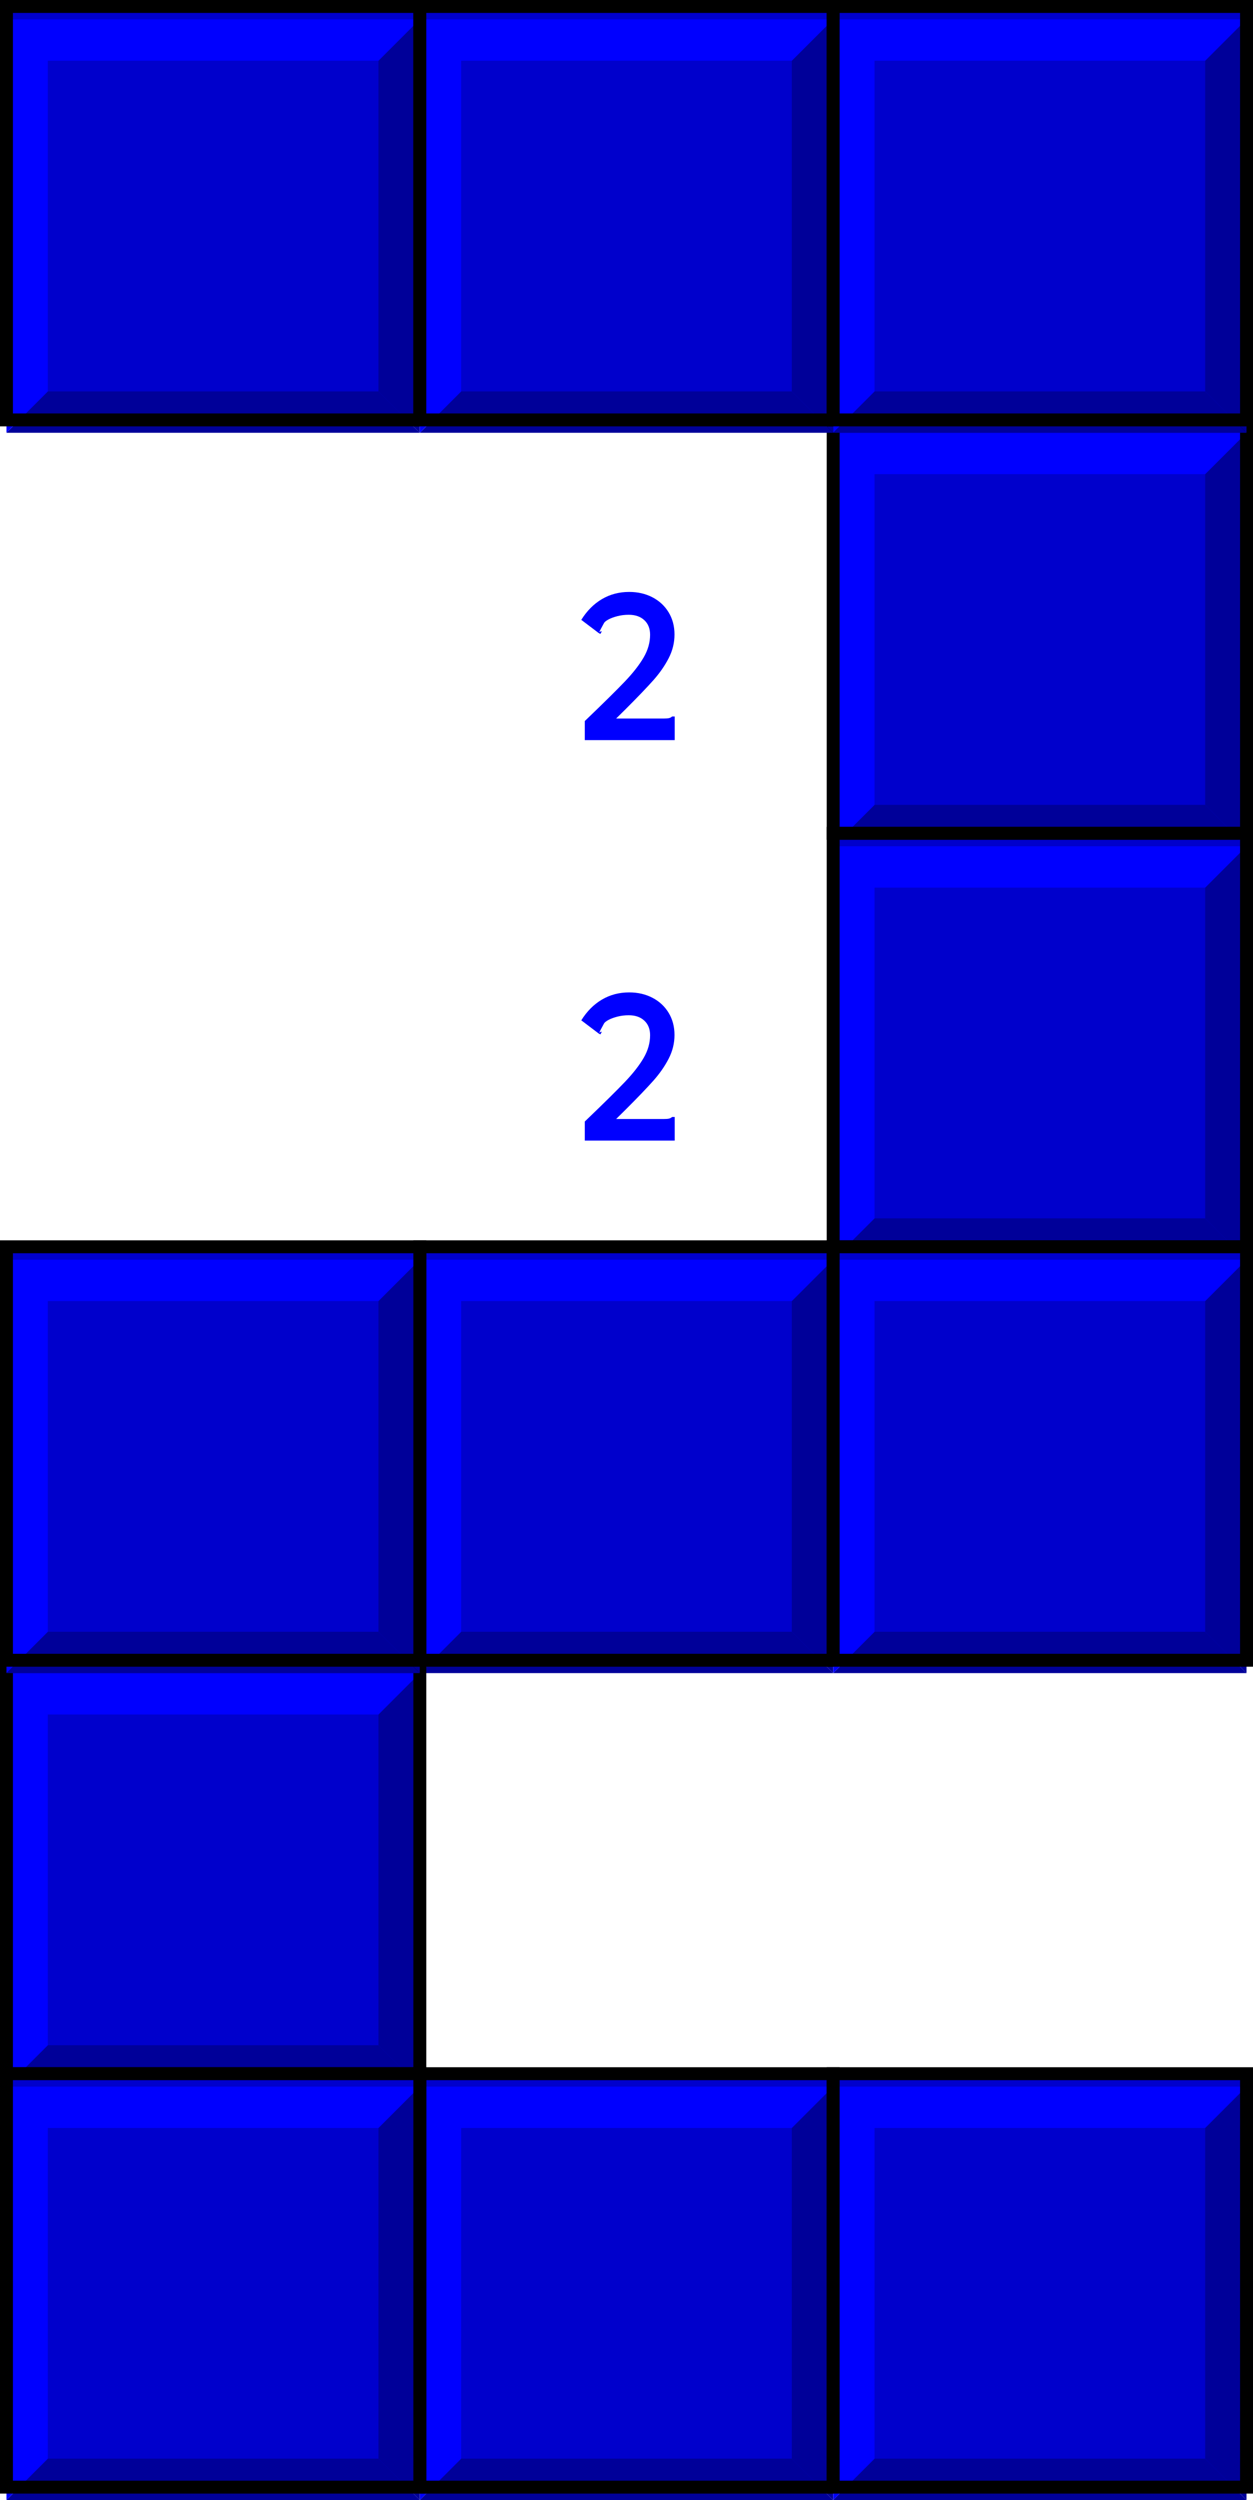 <?xml version="1.0" encoding="utf-8"?>
<!-- Generator: Adobe Illustrator 16.0.0, SVG Export Plug-In . SVG Version: 6.00 Build 0)  -->
<!DOCTYPE svg PUBLIC "-//W3C//DTD SVG 1.0//EN" "http://www.w3.org/TR/2001/REC-SVG-20010904/DTD/svg10.dtd">
<svg version="1.0" id="Layer_1" xmlns:x="http://ns.adobe.com/Extensibility/1.0/" xmlns:i="http://ns.adobe.com/AdobeIllustrator/10.0/" xmlns:graph="http://ns.adobe.com/Graphs/1.0/"
	 xmlns="http://www.w3.org/2000/svg" xmlns:xlink="http://www.w3.org/1999/xlink" x="0px" y="0px" width="97px" height="193.501px"
	 viewBox="0 0 97 193.501" enable-background="new 0 0 97 193.501" xml:space="preserve">
<rect x="0.5" y="0.5" fill="#0000CC" width="32" height="32"/>
<g>
	<defs>
		<rect id="SVGID_1_" x="0.5" y="1.5" width="32" height="32"/>
	</defs>
	<clipPath id="SVGID_2_">
		<use xlink:href="#SVGID_1_"  overflow="visible"/>
	</clipPath>
	<polygon clip-path="url(#SVGID_2_)" fill="#000099" points="29.298,4.699 32.498,1.5 32.498,33.497 29.298,30.296 	"/>
	<polygon clip-path="url(#SVGID_2_)" fill="#000099" points="29.298,30.296 32.498,33.497 0.5,33.497 3.701,30.296 	"/>
	<polygon clip-path="url(#SVGID_2_)" fill="#0000FF" points="0.501,1.5 0.501,33.497 3.701,30.297 3.701,4.7 29.298,4.7 32.498,1.5 
			"/>
</g>
<rect x="0.5" y="0.5" fill="none" stroke="#000000" stroke-miterlimit="10" width="32" height="32"/>
<rect x="64.5" y="32.5" fill="#0000CC" width="32" height="32"/>
<g>
	<defs>
		<rect id="SVGID_3_" x="64.5" y="33.5" width="32" height="32"/>
	</defs>
	<clipPath id="SVGID_4_">
		<use xlink:href="#SVGID_3_"  overflow="visible"/>
	</clipPath>
	<polygon clip-path="url(#SVGID_4_)" fill="#000099" points="93.298,36.699 96.498,33.5 96.498,65.497 93.298,62.296 	"/>
	<polygon clip-path="url(#SVGID_4_)" fill="#000099" points="93.298,62.296 96.498,65.497 64.5,65.497 67.701,62.296 	"/>
	<polygon clip-path="url(#SVGID_4_)" fill="#0000FF" points="64.501,33.5 64.501,65.497 67.701,62.297 67.701,36.7 93.298,36.7 
		96.498,33.5 	"/>
</g>
<rect x="64.5" y="32.5" fill="none" stroke="#000000" stroke-miterlimit="10" width="32" height="32"/>
<rect x="64.5" y="64.5" fill="#0000CC" width="32" height="32"/>
<g>
	<defs>
		<rect id="SVGID_5_" x="64.5" y="65.5" width="32" height="32"/>
	</defs>
	<clipPath id="SVGID_6_">
		<use xlink:href="#SVGID_5_"  overflow="visible"/>
	</clipPath>
	<polygon clip-path="url(#SVGID_6_)" fill="#000099" points="93.298,68.699 96.498,65.5 96.498,97.497 93.298,94.296 	"/>
	<polygon clip-path="url(#SVGID_6_)" fill="#000099" points="93.298,94.296 96.498,97.497 64.5,97.497 67.701,94.296 	"/>
	<polygon clip-path="url(#SVGID_6_)" fill="#0000FF" points="64.501,65.5 64.501,97.497 67.701,94.297 67.701,68.7 93.298,68.7 
		96.498,65.5 	"/>
</g>
<rect x="64.5" y="64.5" fill="none" stroke="#000000" stroke-miterlimit="10" width="32" height="32"/>
<rect x="32.5" y="96.5" fill="#0000CC" width="32" height="32"/>
<polygon fill="#000099" points="61.298,100.699 64.498,97.5 64.498,129.497 61.298,126.296 "/>
<polygon fill="#000099" points="61.298,126.296 64.498,129.497 32.5,129.497 35.701,126.296 "/>
<polygon fill="#0000FF" points="32.501,97.5 32.501,129.497 35.701,126.297 35.701,100.7 61.298,100.7 64.498,97.5 "/>
<rect x="32.5" y="97.5" fill="none" width="32" height="32"/>
<rect x="32.5" y="96.5" fill="none" stroke="#000000" stroke-miterlimit="10" width="32" height="32"/>
<rect x="32.5" y="160.5" fill="#0000CC" width="32" height="32"/>
<g>
	<defs>
		<rect id="SVGID_7_" x="32.5" y="161.501" width="32" height="32"/>
	</defs>
	<clipPath id="SVGID_8_">
		<use xlink:href="#SVGID_7_"  overflow="visible"/>
	</clipPath>
	<polygon clip-path="url(#SVGID_8_)" fill="#000099" points="61.298,164.699 64.498,161.5 64.498,193.497 61.298,190.296 	"/>
	<polygon clip-path="url(#SVGID_8_)" fill="#000099" points="61.298,190.296 64.498,193.497 32.5,193.497 35.701,190.296 	"/>
	<polygon clip-path="url(#SVGID_8_)" fill="#0000FF" points="32.501,161.5 32.501,193.497 35.701,190.297 35.701,164.7 
		61.298,164.7 64.498,161.5 	"/>
</g>
<rect x="32.5" y="160.5" fill="none" stroke="#000000" stroke-miterlimit="10" width="32" height="32"/>
<rect x="64.5" y="160.5" fill="#0000CC" width="32" height="32"/>
<g>
	<defs>
		<rect id="SVGID_9_" x="64.5" y="161.501" width="32" height="32"/>
	</defs>
	<clipPath id="SVGID_10_">
		<use xlink:href="#SVGID_9_"  overflow="visible"/>
	</clipPath>
	<polygon clip-path="url(#SVGID_10_)" fill="#000099" points="93.298,164.699 96.498,161.5 96.498,193.497 93.298,190.296 	"/>
	<polygon clip-path="url(#SVGID_10_)" fill="#000099" points="93.298,190.296 96.498,193.497 64.5,193.497 67.701,190.296 	"/>
	<polygon clip-path="url(#SVGID_10_)" fill="#0000FF" points="64.501,161.5 64.501,193.497 67.701,190.297 67.701,164.7 
		93.298,164.7 96.498,161.5 	"/>
</g>
<rect x="64.5" y="160.5" fill="none" stroke="#000000" stroke-miterlimit="10" width="32" height="32"/>
<rect x="0.5" y="128.5" fill="#0000CC" width="32" height="32"/>
<g>
	<defs>
		<rect id="SVGID_11_" x="0.5" y="129.501" width="32" height="32"/>
	</defs>
	<clipPath id="SVGID_12_">
		<use xlink:href="#SVGID_11_"  overflow="visible"/>
	</clipPath>
	<polygon clip-path="url(#SVGID_12_)" fill="#000099" points="29.298,132.699 32.498,129.5 32.498,161.497 29.298,158.296 	"/>
	<polygon clip-path="url(#SVGID_12_)" fill="#000099" points="29.298,158.296 32.498,161.497 0.5,161.497 3.701,158.296 	"/>
	<polygon clip-path="url(#SVGID_12_)" fill="#0000FF" points="0.501,129.5 0.501,161.497 3.701,158.297 3.701,132.7 29.298,132.7 
		32.498,129.5 	"/>
</g>
<rect x="0.5" y="128.5" fill="none" stroke="#000000" stroke-miterlimit="10" width="32" height="32"/>
<rect x="32.5" y="0.5" fill="#0000CC" width="32" height="32"/>
<polygon fill="#000099" points="61.298,4.699 64.498,1.5 64.498,33.497 61.298,30.296 "/>
<polygon fill="#000099" points="61.298,30.296 64.498,33.497 32.5,33.497 35.701,30.296 "/>
<polygon fill="#0000FF" points="32.501,1.5 32.501,33.497 35.701,30.297 35.701,4.7 61.298,4.7 64.498,1.5 "/>
<rect x="32.5" y="1.5" fill="none" width="32" height="32"/>
<rect x="32.5" y="0.5" fill="none" stroke="#000000" stroke-miterlimit="10" width="32" height="32"/>
<rect x="64.5" y="0.5" fill="#0000CC" width="32" height="32"/>
<g>
	<defs>
		<rect id="SVGID_13_" x="64.5" y="1.5" width="32" height="32"/>
	</defs>
	<clipPath id="SVGID_14_">
		<use xlink:href="#SVGID_13_"  overflow="visible"/>
	</clipPath>
	<polygon clip-path="url(#SVGID_14_)" fill="#000099" points="93.298,4.699 96.498,1.5 96.498,33.497 93.298,30.296 	"/>
	<polygon clip-path="url(#SVGID_14_)" fill="#000099" points="93.298,30.296 96.498,33.497 64.5,33.497 67.701,30.296 	"/>
	<polygon clip-path="url(#SVGID_14_)" fill="#0000FF" points="64.501,1.5 64.501,33.497 67.701,30.297 67.701,4.7 93.298,4.7 
		96.498,1.5 	"/>
</g>
<rect x="64.5" y="0.5" fill="none" stroke="#000000" stroke-miterlimit="10" width="32" height="32"/>
<rect x="64.5" y="96.5" fill="#0000CC" width="32" height="32"/>
<g>
	<defs>
		<rect id="SVGID_15_" x="64.5" y="97.5" width="32" height="32"/>
	</defs>
	<clipPath id="SVGID_16_">
		<use xlink:href="#SVGID_15_"  overflow="visible"/>
	</clipPath>
	<polygon clip-path="url(#SVGID_16_)" fill="#000099" points="93.298,100.699 96.498,97.5 96.498,129.497 93.298,126.296 	"/>
	<polygon clip-path="url(#SVGID_16_)" fill="#000099" points="93.298,126.296 96.498,129.497 64.5,129.497 67.701,126.296 	"/>
	<polygon clip-path="url(#SVGID_16_)" fill="#0000FF" points="64.501,97.5 64.501,129.497 67.701,126.297 67.701,100.7 
		93.298,100.7 96.498,97.5 	"/>
</g>
<rect x="64.5" y="96.5" fill="none" stroke="#000000" stroke-miterlimit="10" width="32" height="32"/>
<rect x="0.5" y="96.5" fill="#0000CC" width="32" height="32"/>
<g>
	<defs>
		<rect id="SVGID_17_" x="0.5" y="97.5" width="32" height="32"/>
	</defs>
	<clipPath id="SVGID_18_">
		<use xlink:href="#SVGID_17_"  overflow="visible"/>
	</clipPath>
	<polygon clip-path="url(#SVGID_18_)" fill="#000099" points="29.298,100.699 32.498,97.5 32.498,129.497 29.298,126.296 	"/>
	<polygon clip-path="url(#SVGID_18_)" fill="#000099" points="29.298,126.296 32.498,129.497 0.5,129.497 3.701,126.296 	"/>
	<polygon clip-path="url(#SVGID_18_)" fill="#0000FF" points="0.501,97.5 0.501,129.497 3.701,126.297 3.701,100.7 29.298,100.7 
		32.498,97.5 	"/>
</g>
<rect x="0.5" y="96.5" fill="none" stroke="#000000" stroke-miterlimit="10" width="32" height="32"/>
<rect x="0.5" y="160.5" fill="#0000CC" width="32" height="32"/>
<g>
	<defs>
		<rect id="SVGID_19_" x="0.5" y="161.501" width="32" height="32"/>
	</defs>
	<clipPath id="SVGID_20_">
		<use xlink:href="#SVGID_19_"  overflow="visible"/>
	</clipPath>
	<polygon clip-path="url(#SVGID_20_)" fill="#000099" points="29.298,164.699 32.498,161.5 32.498,193.497 29.298,190.296 	"/>
	<polygon clip-path="url(#SVGID_20_)" fill="#000099" points="29.298,190.296 32.498,193.497 0.5,193.497 3.701,190.296 	"/>
	<polygon clip-path="url(#SVGID_20_)" fill="#0000FF" points="0.501,161.5 0.501,193.497 3.701,190.297 3.701,164.7 29.298,164.7 
		32.498,161.5 	"/>
</g>
<rect x="0.5" y="160.5" fill="none" stroke="#000000" stroke-miterlimit="10" width="32" height="32"/>
<g>
	<path fill="#0000FF" d="M45.273,55.807c1.447-1.389,2.486-2.414,3.116-3.076s1.11-1.279,1.441-1.85s0.497-1.156,0.497-1.753
		c0-0.475-0.149-0.851-0.448-1.129s-0.7-0.417-1.204-0.417c-0.305,0-0.595,0.035-0.87,0.105s-0.507,0.155-0.694,0.255
		s-0.305,0.193-0.352,0.281c-0.234,0.422-0.352,0.653-0.352,0.694c0,0.006,0.003,0.009,0.009,0.009
		c0.012-0.006,0.029-0.018,0.053-0.035s0.045-0.029,0.066-0.035s0.034,0.006,0.04,0.035l-0.097,0.176l-0.141-0.079L45,47.976
		c0.434-0.697,0.965-1.232,1.595-1.604s1.334-0.558,2.114-0.558c0.668,0,1.269,0.139,1.802,0.417s0.951,0.667,1.252,1.165
		s0.453,1.069,0.453,1.714c0,0.639-0.151,1.251-0.453,1.837s-0.697,1.154-1.187,1.705s-1.208,1.301-2.158,2.25l-0.721,0.712h3.665
		c0.193,0,0.335-0.01,0.426-0.031s0.171-0.063,0.242-0.127h0.202v1.828h-6.961V55.807z"/>
</g>
<g>
	<path fill="#0000FF" d="M45.273,86.803c1.447-1.389,2.486-2.414,3.116-3.076s1.11-1.279,1.441-1.85s0.497-1.156,0.497-1.753
		c0-0.475-0.149-0.851-0.448-1.129s-0.7-0.417-1.204-0.417c-0.305,0-0.595,0.035-0.87,0.105s-0.507,0.155-0.694,0.255
		s-0.305,0.193-0.352,0.281c-0.234,0.422-0.352,0.653-0.352,0.694c0,0.006,0.003,0.009,0.009,0.009
		c0.012-0.006,0.029-0.018,0.053-0.035s0.045-0.029,0.066-0.035s0.034,0.006,0.04,0.035l-0.097,0.176l-0.141-0.079L45,78.972
		c0.434-0.697,0.965-1.232,1.595-1.604s1.334-0.558,2.114-0.558c0.668,0,1.269,0.139,1.802,0.417s0.951,0.667,1.252,1.165
		s0.453,1.069,0.453,1.714c0,0.639-0.151,1.251-0.453,1.837s-0.697,1.154-1.187,1.705s-1.208,1.301-2.158,2.25l-0.721,0.712h3.665
		c0.193,0,0.335-0.01,0.426-0.031s0.171-0.063,0.242-0.127h0.202v1.828h-6.961V86.803z"/>
</g>
</svg>
